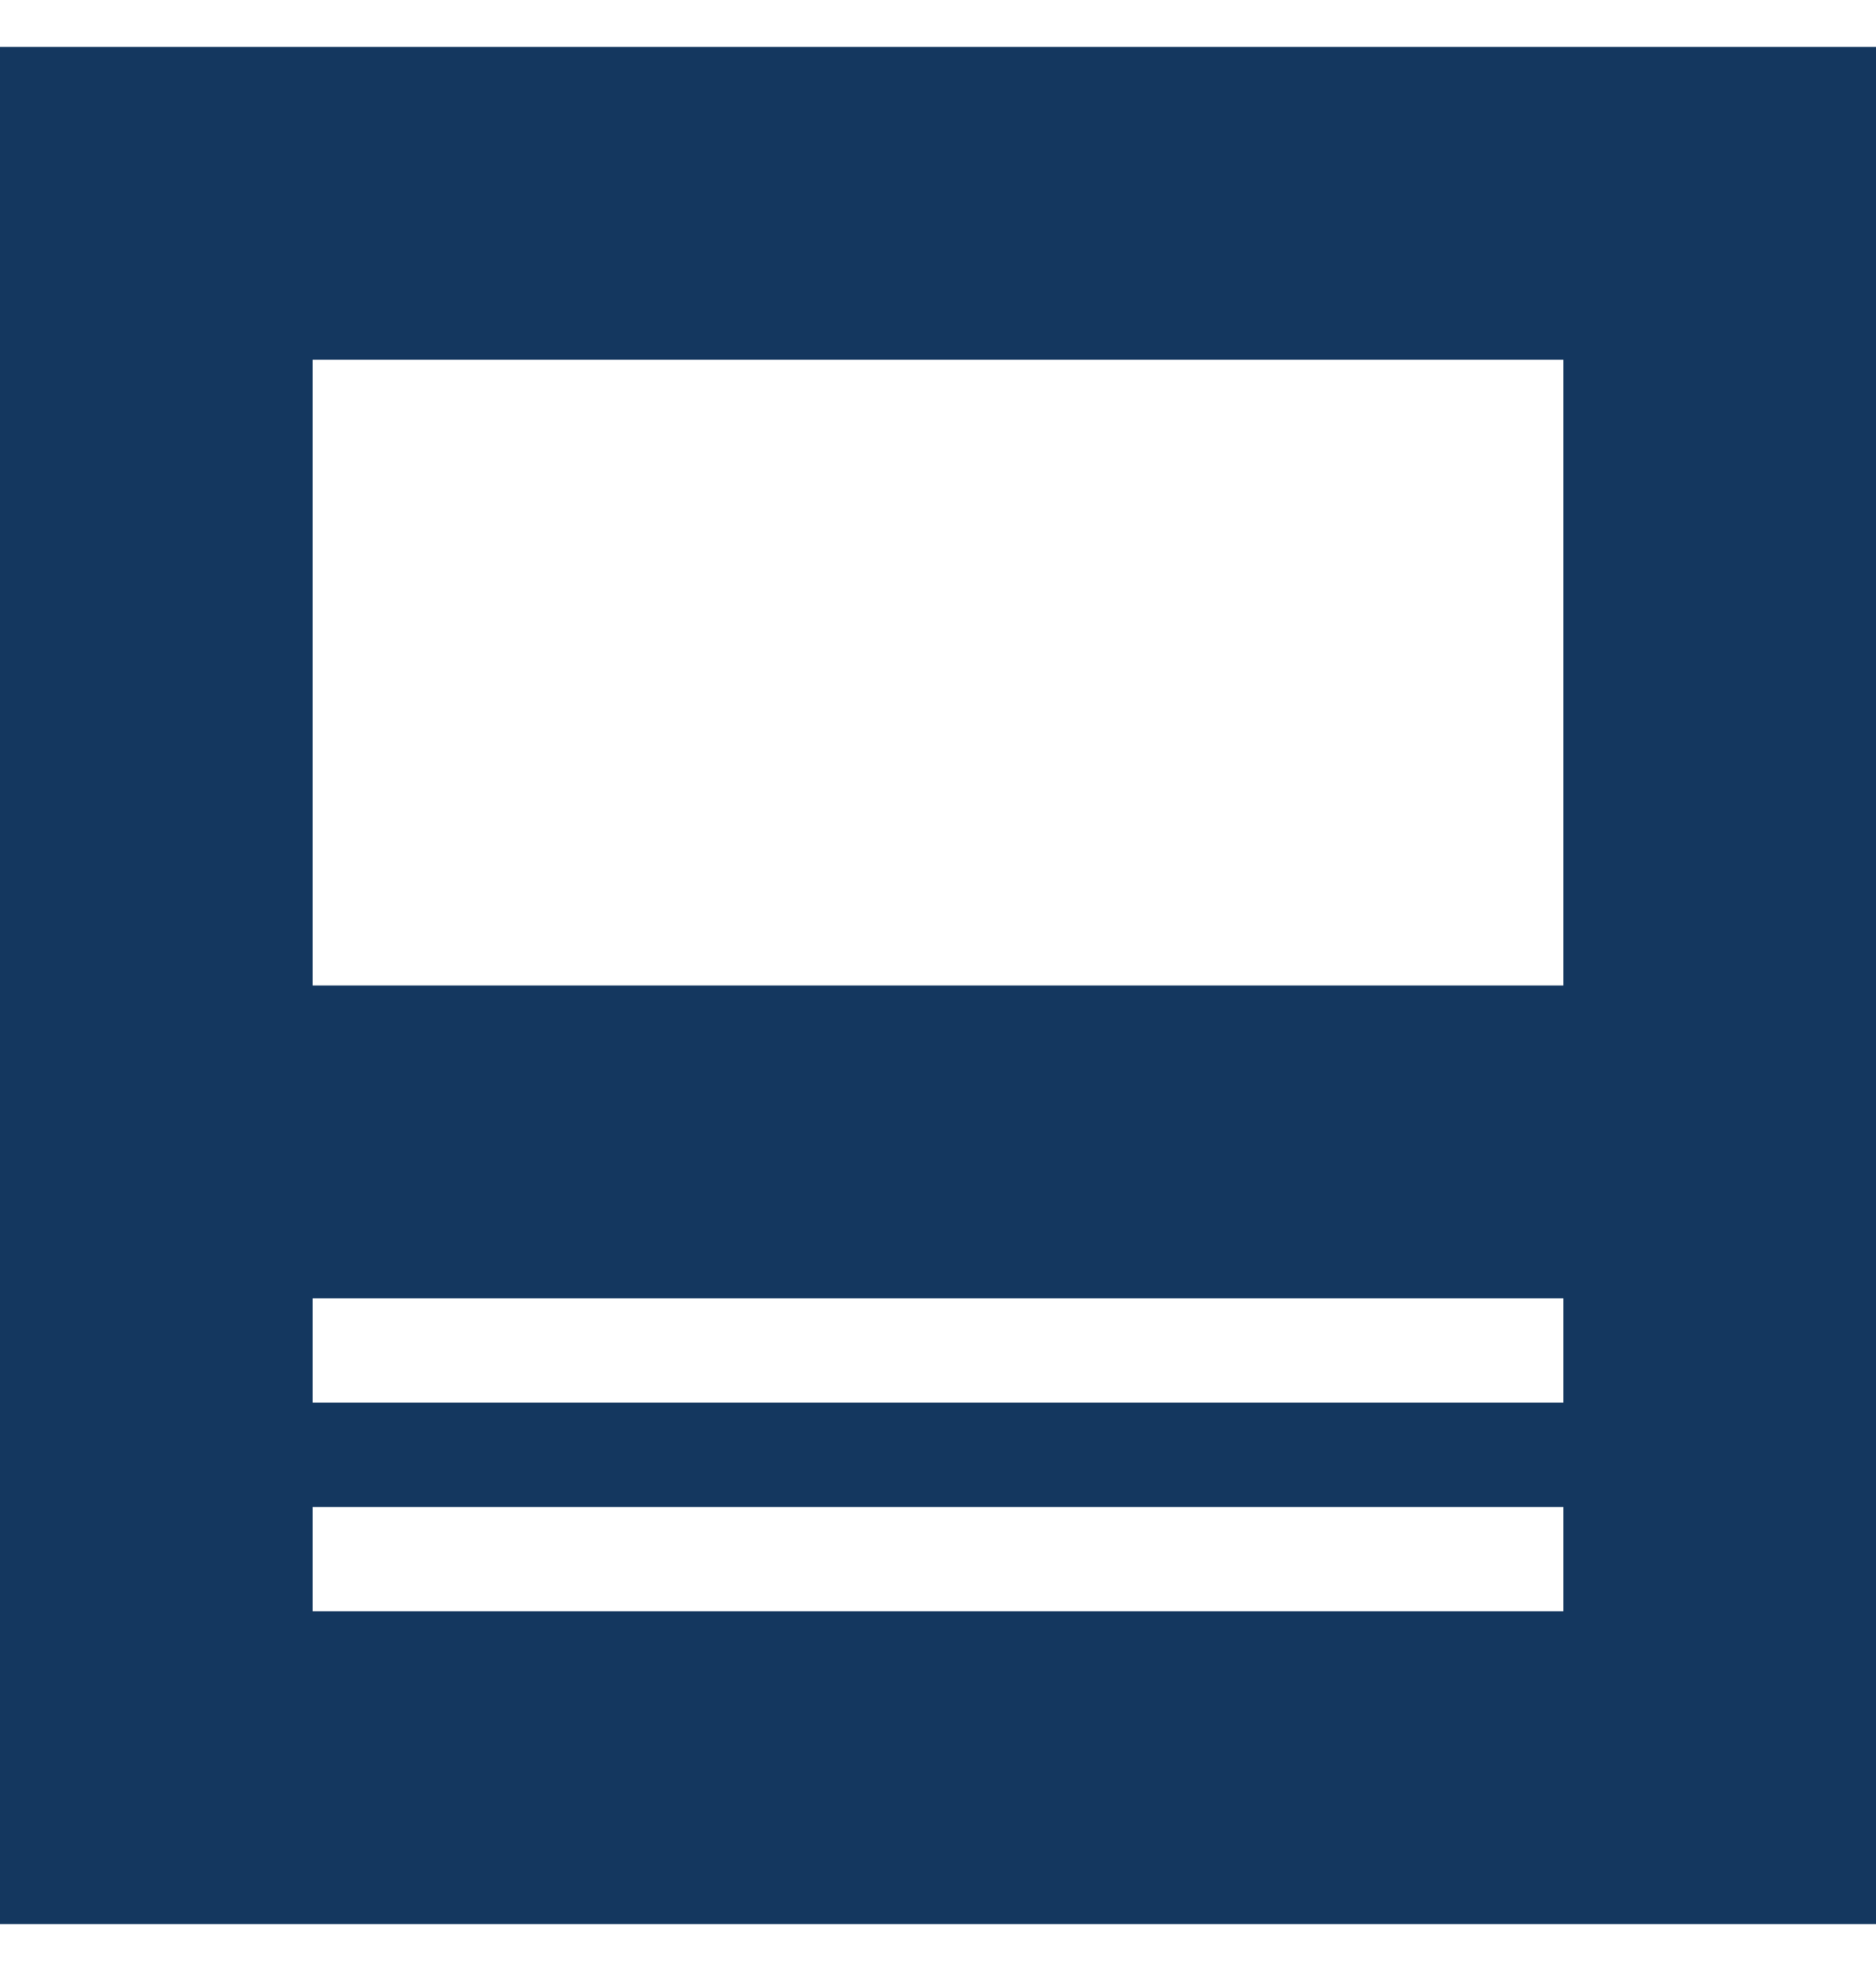 <svg width="20" height="21" viewBox="0 0 20 21" fill="none" xmlns="http://www.w3.org/2000/svg">
<path d="M0 0.5V20.5H20V0.5H0ZM16.667 17.167H3.333V16.056H16.667V17.167ZM16.667 14.944H3.333V13.833H16.667V14.944ZM16.667 10.5H3.333V3.833H16.667V10.5Z" fill="#14375F"/>
</svg>
